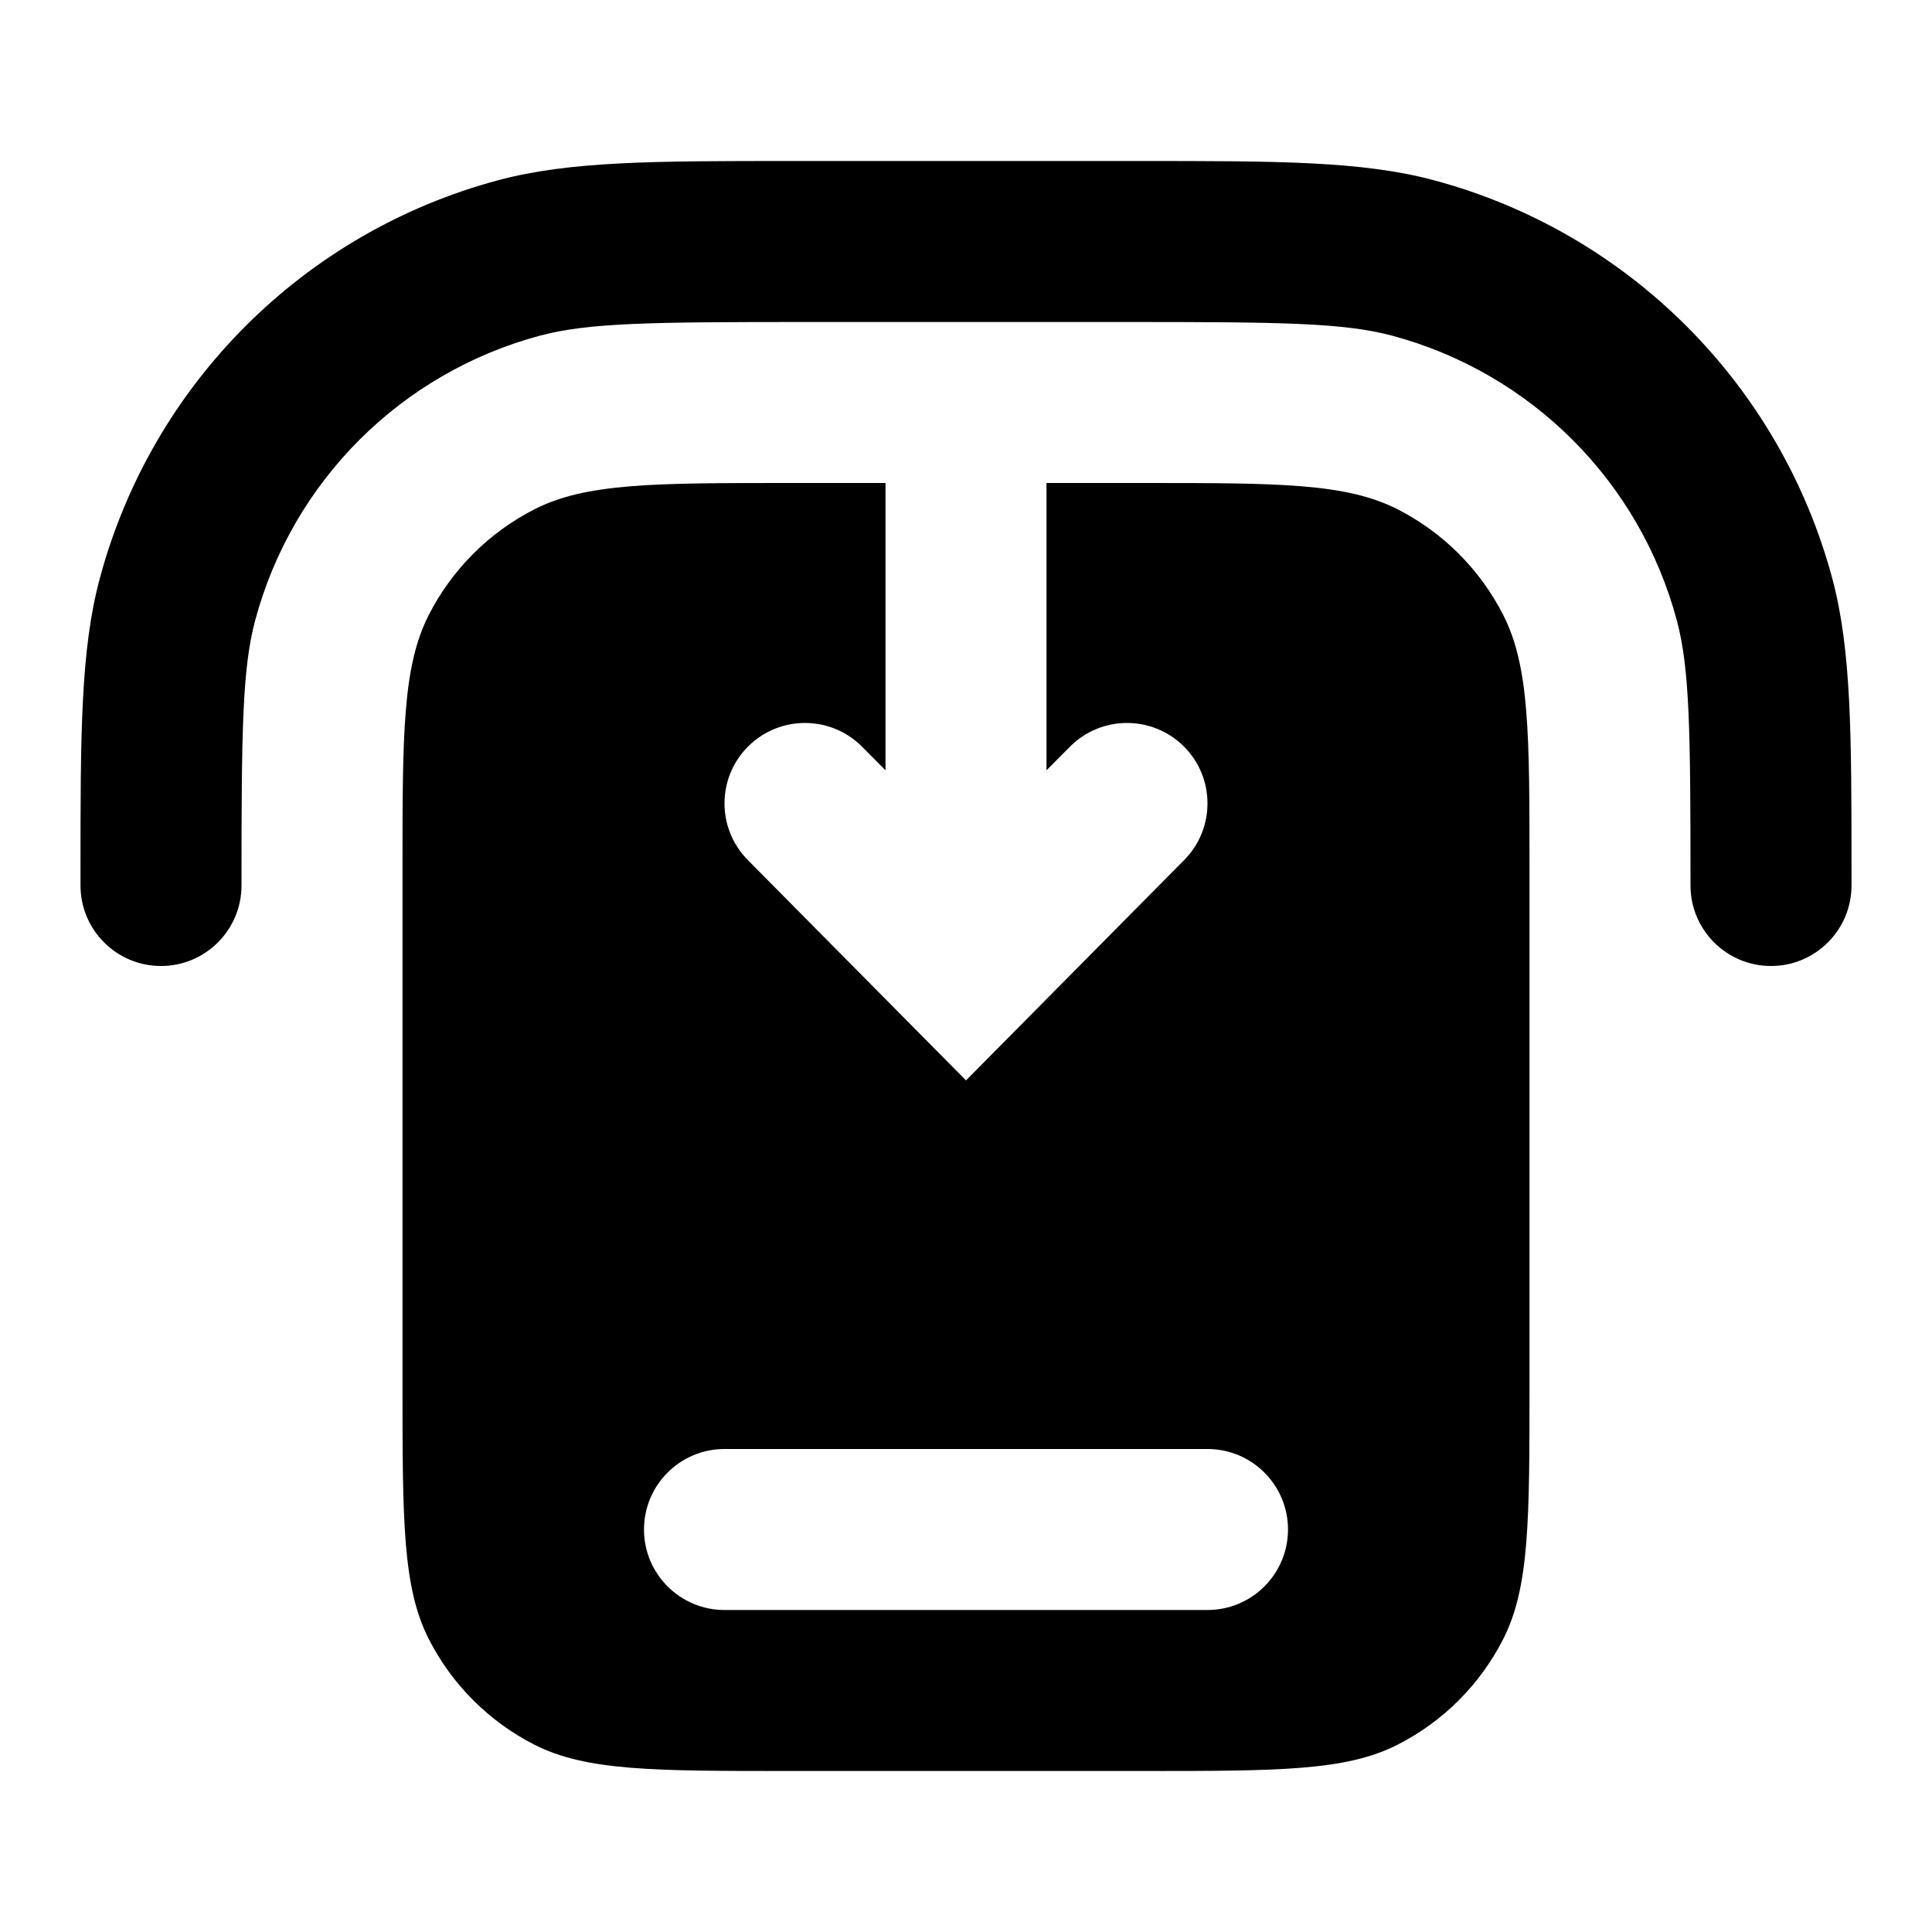 <svg width="24" height="24" viewBox="0 0 24 24" fill="none" xmlns="http://www.w3.org/2000/svg">
<path d="M9.825 2H14.175C15.867 2 16.92 2 17.812 2.239C20.227 2.886 22.114 4.773 22.762 7.188C23 8.08 23 9.133 23 10.825L23 11C23 11.552 22.552 12 22 12C21.448 12 21 11.552 21 11C21 9.076 20.991 8.31 20.83 7.706C20.367 5.98 19.02 4.633 17.294 4.17C16.69 4.009 15.924 4 14 4H10C8.076 4 7.31 4.009 6.706 4.17C4.98 4.633 3.633 5.98 3.17 7.706C3.009 8.31 3 9.076 3 11C3 11.552 2.552 12 2 12C1.448 12 1 11.552 1 11L1 10.825C1 9.133 1 8.08 1.239 7.188C1.886 4.773 3.773 2.886 6.188 2.239C7.08 2 8.133 2 9.825 2Z" fill="currentColor"/>
<path fill-rule="evenodd" clip-rule="evenodd" d="M5 10.8C5 9.12 5 8.28 5.327 7.638C5.615 7.074 6.074 6.615 6.638 6.327C7.28 6 8.12 6 9.8 6H11V9.569L10.71 9.277C10.322 8.885 9.689 8.882 9.296 9.27C8.904 9.659 8.901 10.292 9.29 10.684L12 13.421L14.71 10.684C15.099 10.292 15.096 9.659 14.704 9.27C14.311 8.882 13.678 8.885 13.29 9.277L13 9.569V6H14.2C15.88 6 16.72 6 17.362 6.327C17.927 6.615 18.385 7.074 18.673 7.638C19 8.28 19 9.12 19 10.8V17.2C19 18.88 19 19.72 18.673 20.362C18.385 20.927 17.927 21.385 17.362 21.673C16.72 22 15.88 22 14.2 22H9.8C8.12 22 7.28 22 6.638 21.673C6.074 21.385 5.615 20.927 5.327 20.362C5 19.72 5 18.88 5 17.2V10.8ZM16 19C16 19.552 15.552 20 15 20H9C8.448 20 8 19.552 8 19C8 18.448 8.448 18 9 18H15C15.552 18 16 18.448 16 19Z" fill="currentColor"/>
</svg>
